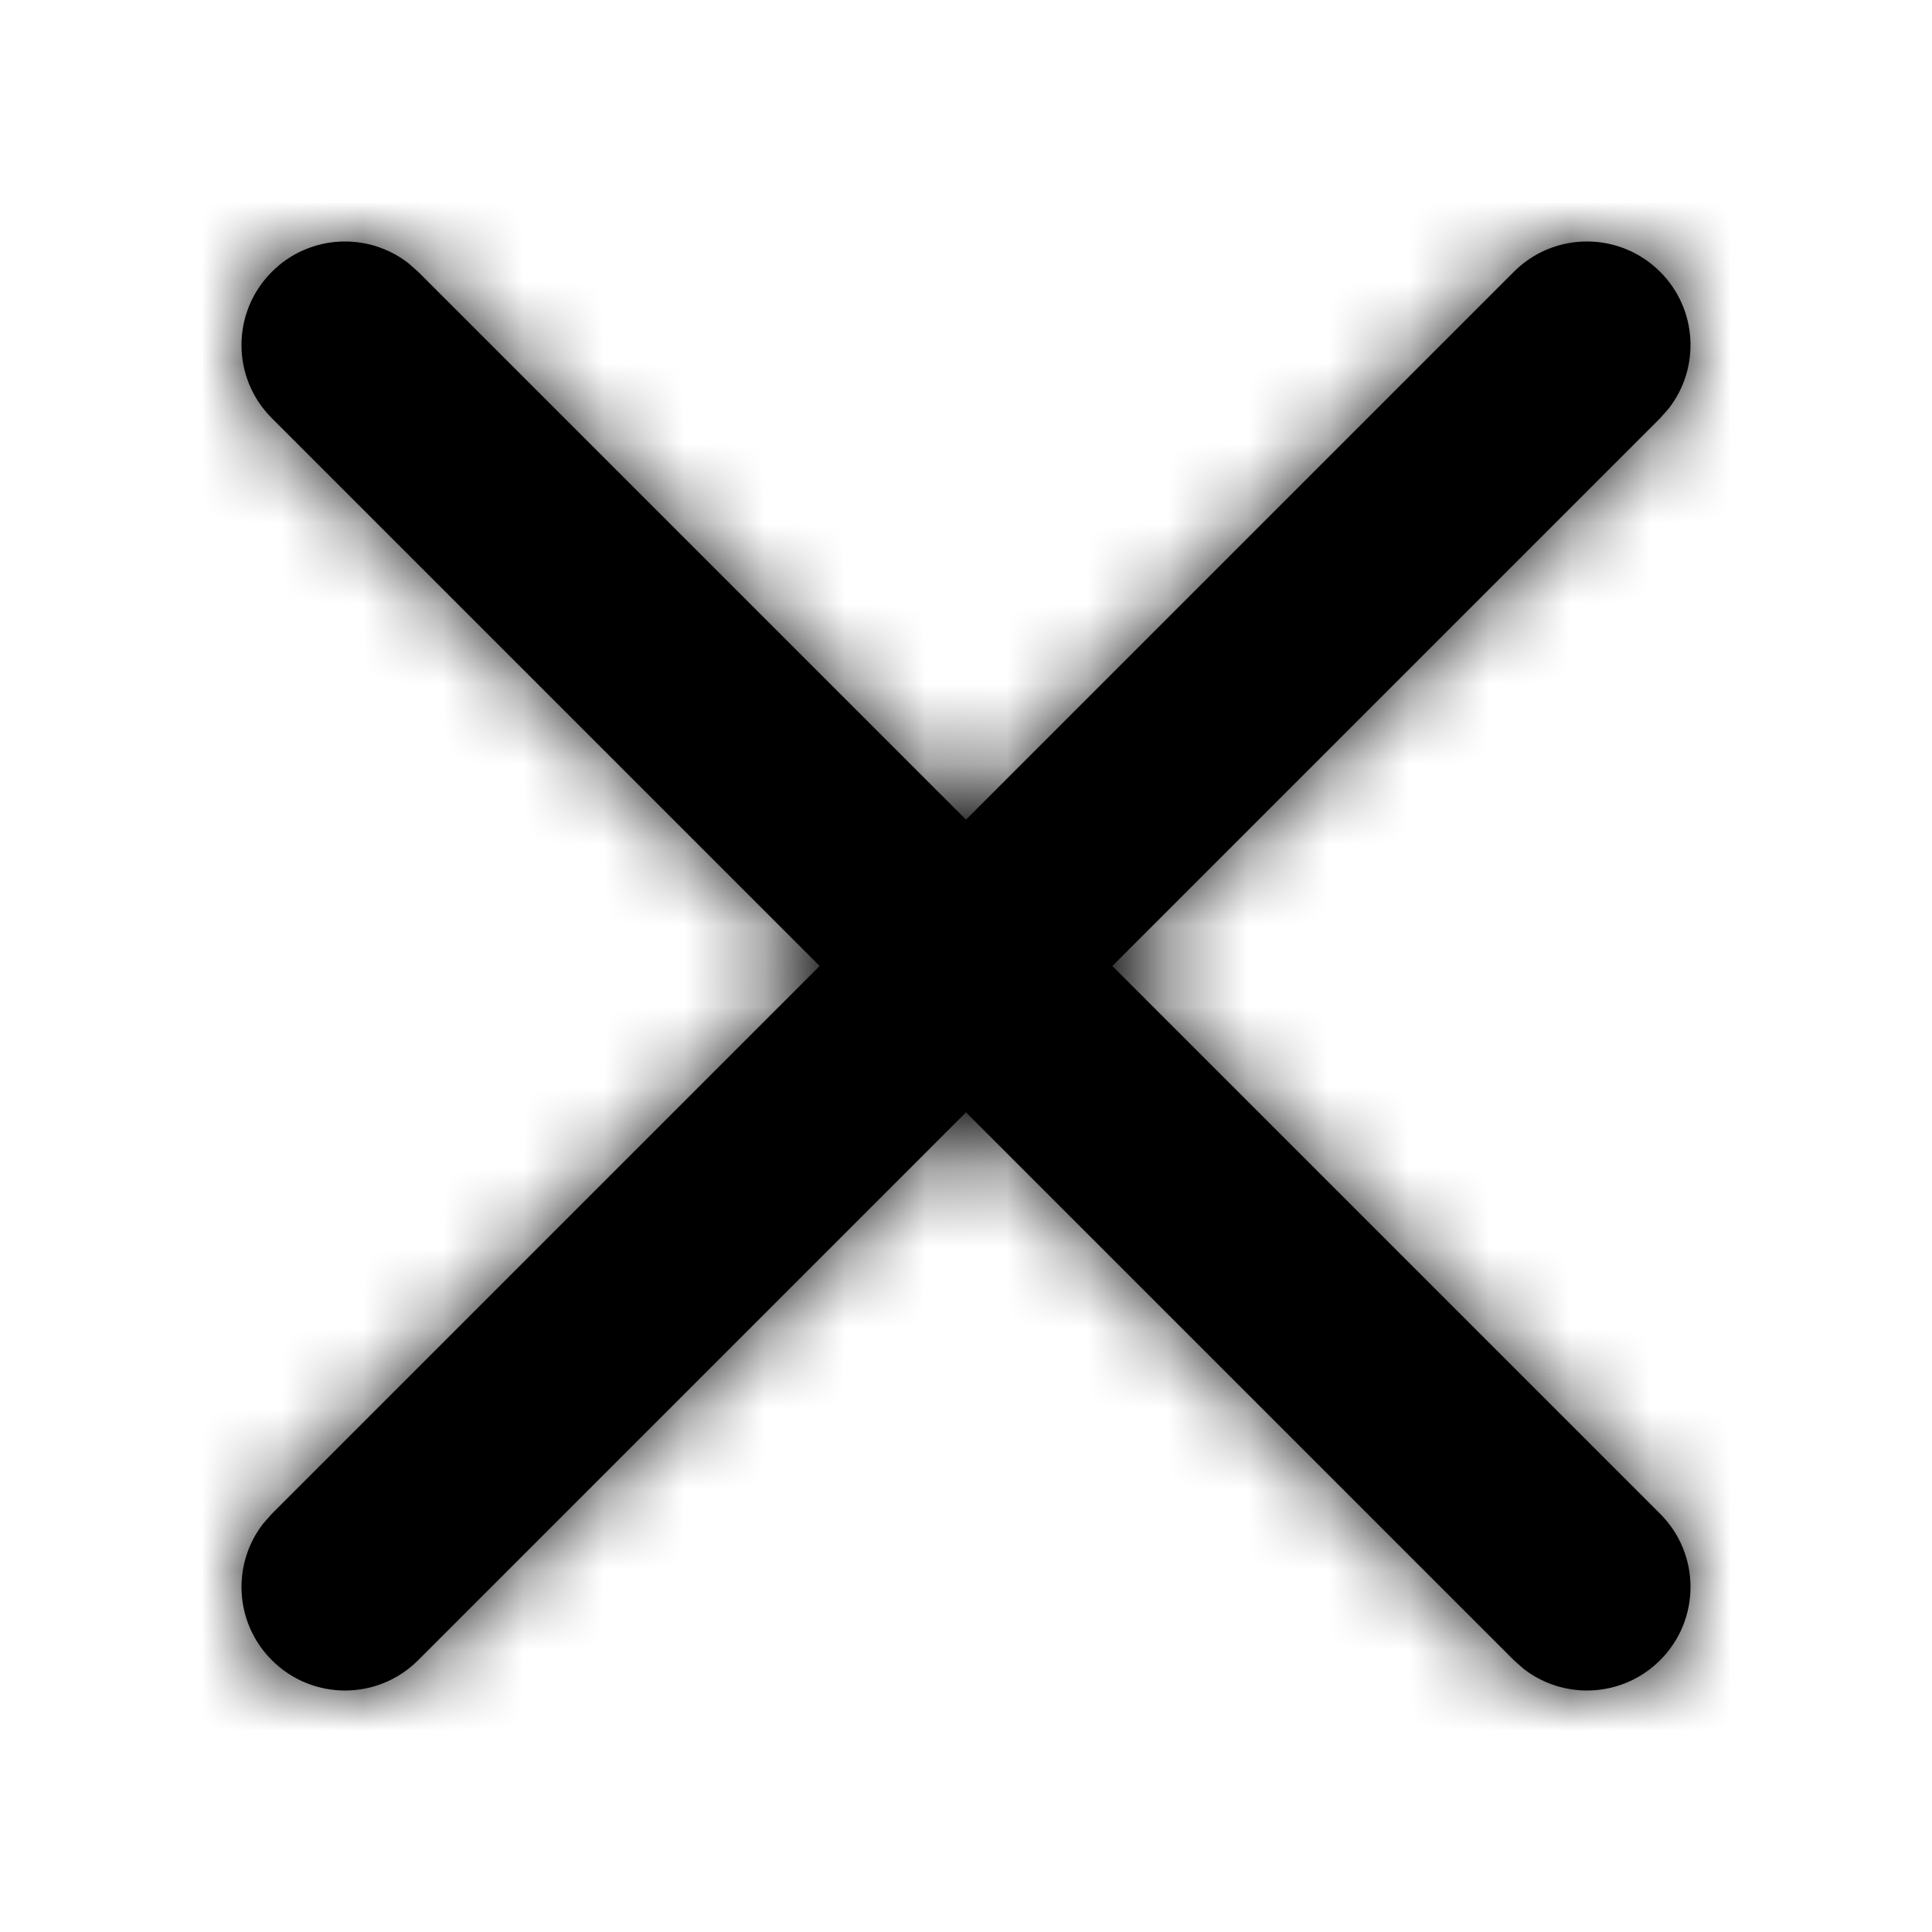 <?xml version="1.0" encoding="UTF-8"?>
<svg width="24px" height="24px" viewBox="0 0 24 24" version="1.1" xmlns="http://www.w3.org/2000/svg" xmlns:xlink="http://www.w3.org/1999/xlink">
    <title>icon/close</title>
    <defs>
        <path d="M20.623,3.377 C21.087,3.84 21.123,4.569 20.73,5.074 L20.623,5.195 L13.818,12 L20.623,18.805 C21.126,19.307 21.126,20.121 20.623,20.623 C20.16,21.087 19.431,21.123 18.926,20.73 L18.805,20.623 L12,13.818 L5.195,20.623 C4.693,21.126 3.879,21.126 3.377,20.623 C2.913,20.16 2.877,19.431 3.27,18.926 L3.377,18.805 L10.182,12 L3.377,5.195 C2.874,4.693 2.874,3.879 3.377,3.377 C3.84,2.913 4.569,2.877 5.074,3.27 L5.195,3.377 L12,10.182 L18.805,3.377 C19.307,2.874 20.121,2.874 20.623,3.377 Z" id="path-1"></path>
    </defs>
    <g id="icon/close" stroke="none" stroke-width="1" fill="none" fill-rule="evenodd">
        <mask id="mask-2" fill="white">
            <use xlink:href="#path-1"></use>
        </mask>
        <use id="Mask" fill="#000000" fill-rule="nonzero" xlink:href="#path-1"></use>
        <g id="colour/black" mask="url(#mask-2)" fill="#000000">
            <rect id="Rectangle" x="0" y="0" width="24" height="24"></rect>
        </g>
    </g>
</svg>